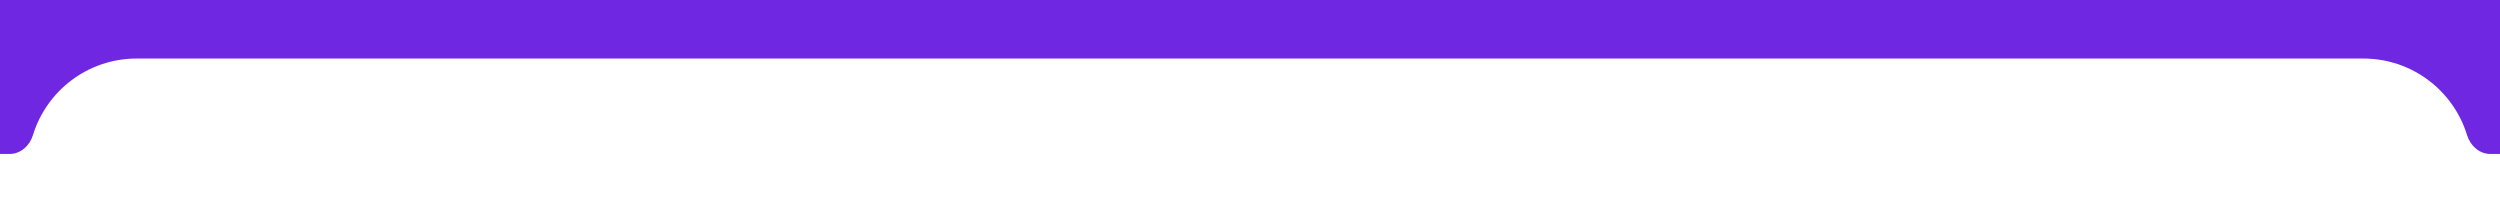 <svg width="1153" height="95" viewBox="0 0 1153 95" fill="none" xmlns="http://www.w3.org/2000/svg">
<g clip-path="url(#clip0_7002_141)">
<path d="M1432 94.989C1432 94.995 1432 95 1431.99 95V95C1431.98 95 1431.98 94.995 1431.98 94.989C1431.45 81.651 1420.47 71 1407 71H1148.52C1143.45 71 1139.3 67.167 1137.81 62.326C1131.54 41.872 1112.51 27 1090 27H63C40.492 27 21.459 41.872 15.189 62.326C13.705 67.167 9.546 71 4.482 71H-463C-476.469 71 -487.448 81.651 -487.978 94.989C-487.978 94.995 -487.983 95 -487.989 95V95C-487.995 95 -488 94.995 -488 94.989V10C-488 4.477 -483.523 0 -478 0H1422C1427.52 0 1432 4.477 1432 10V94.989Z" fill="#7027E2"/>
</g>
<defs>
<clipPath id="clip0_7002_141">
<rect width="1153" height="95" fill="white"/>
</clipPath>
</defs>
</svg>
